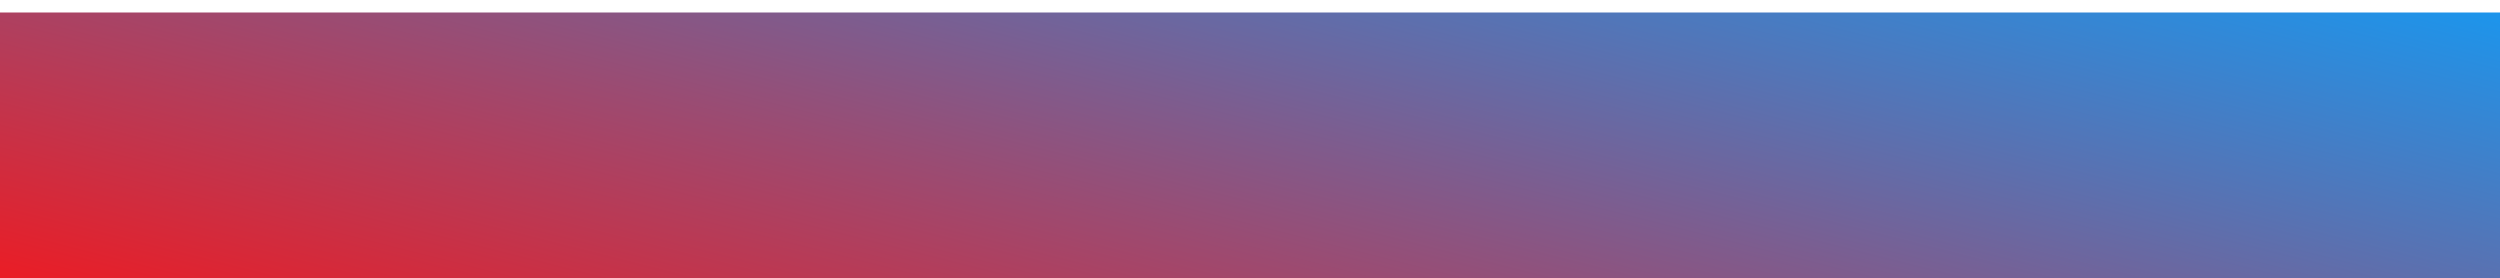 <svg width="800" height="89" viewBox="0 0 800 89" fill="none" xmlns="http://www.w3.org/2000/svg">
    <g filter="url(#filter0_d)">
        <path d="M0 1000H800V500V-6.10352e-05H0V1000Z" fill="url(#paint0_linear)" />
    </g>
    <defs>
        <filter id="filter0_d" x="-4" y="-6.10352e-05" width="808" height="1008" filterUnits="userSpaceOnUse"
            color-interpolation-filters="sRGB">
            <feFlood flood-opacity="0" result="BackgroundImageFix" />
            <feColorMatrix in="SourceAlpha" type="matrix" values="0 0 0 0 0 0 0 0 0 0 0 0 0 0 0 0 0 0 127 0" />
            <feOffset dy="4" />
            <feGaussianBlur stdDeviation="2" />
            <feColorMatrix type="matrix" values="0 0 0 0 0 0 0 0 0 0 0 0 0 0 0 0 0 0 0.25 0" />
            <feBlend mode="normal" in2="BackgroundImageFix" result="effect1_dropShadow" />
            <feBlend mode="normal" in="SourceGraphic" in2="effect1_dropShadow" result="shape" />
        </filter>
        <linearGradient id="paint0_linear" x1="637" y1="951" x2="873.062" y2="18.496" gradientUnits="userSpaceOnUse">
            <stop offset="0.001" stop-color="#16141A" />
            <stop offset="0.708" stop-color="#EC1C24" />
            <stop offset="1" stop-color="#1C95EC" />
        </linearGradient>
    </defs>
</svg>